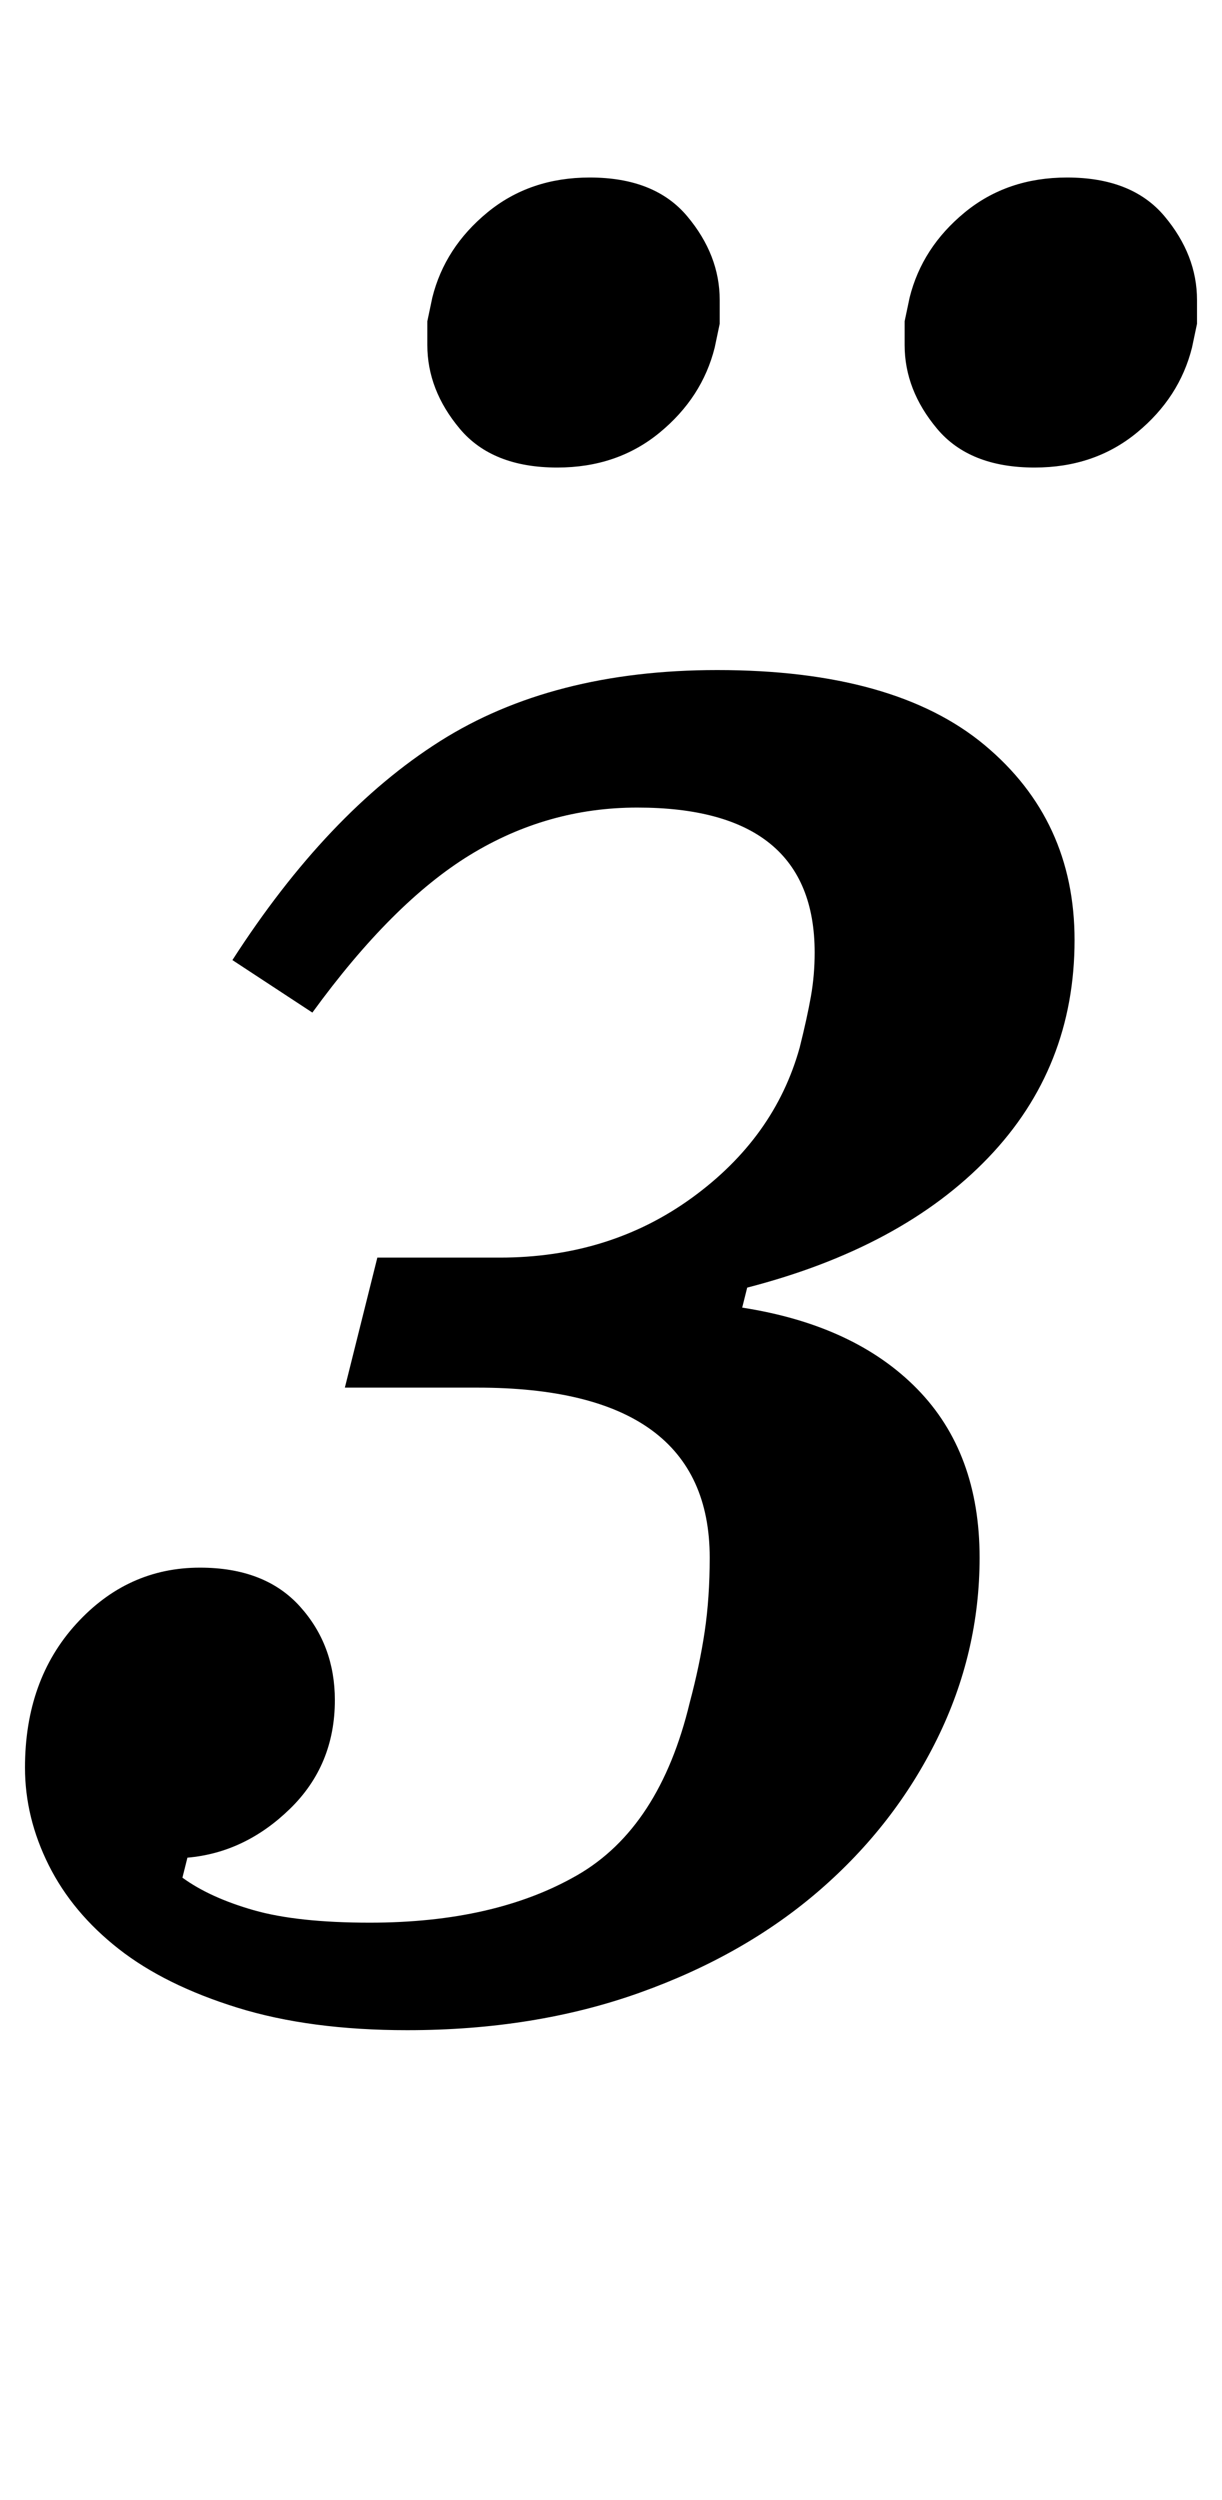 <?xml version="1.0" standalone="no"?>
<!DOCTYPE svg PUBLIC "-//W3C//DTD SVG 1.1//EN" "http://www.w3.org/Graphics/SVG/1.1/DTD/svg11.dtd" >
<svg xmlns="http://www.w3.org/2000/svg" xmlns:xlink="http://www.w3.org/1999/xlink" version="1.1" viewBox="-10 0 489 1000">
  <g transform="matrix(1 0 0 -1 0 800)">
   <path fill="currentColor"
d="M153 -12q-39 0 -68 9t-47.5 23.5t-28 33.5t-9.5 39q0 35 20.5 57.5t49.5 22.5q26 0 40 -15.5t14 -37.5q0 -26 -18 -43.5t-41 -19.5l-2 -8q11 -8 28.5 -13t46.5 -5q50 0 83 19t45 69q4 15 6 28.5t2 29.5q0 68 -93 68h-53l13 52h49q44 0 77 24t43 60q3 12 4.5 20.5
t1.5 17.5q0 58 -71 58q-36 0 -67 -19t-63 -63l-32 21q38 59 83 87.5t111 28.5q71 0 107 -30t36 -78q0 -51 -34.5 -87t-96.5 -52l-2 -8q45 -7 70 -32.5t25 -67.5q0 -38 -17 -72.5t-47 -60.5t-72 -41t-93 -15zM213 613q-26 0 -39 15.5t-13 33.5v9.5t2 9.5q5 20 22 34t41 14
q26 0 39 -15.5t13 -33.5v-9.5t-2 -9.5q-5 -20 -22 -34t-41 -14zM404 613q-26 0 -39 15.5t-13 33.5v9.5t2 9.5q5 20 22 34t41 14q26 0 39 -15.5t13 -33.5v-9.5t-2 -9.5q-5 -20 -22 -34t-41 -14z" />
  </g>

</svg>
